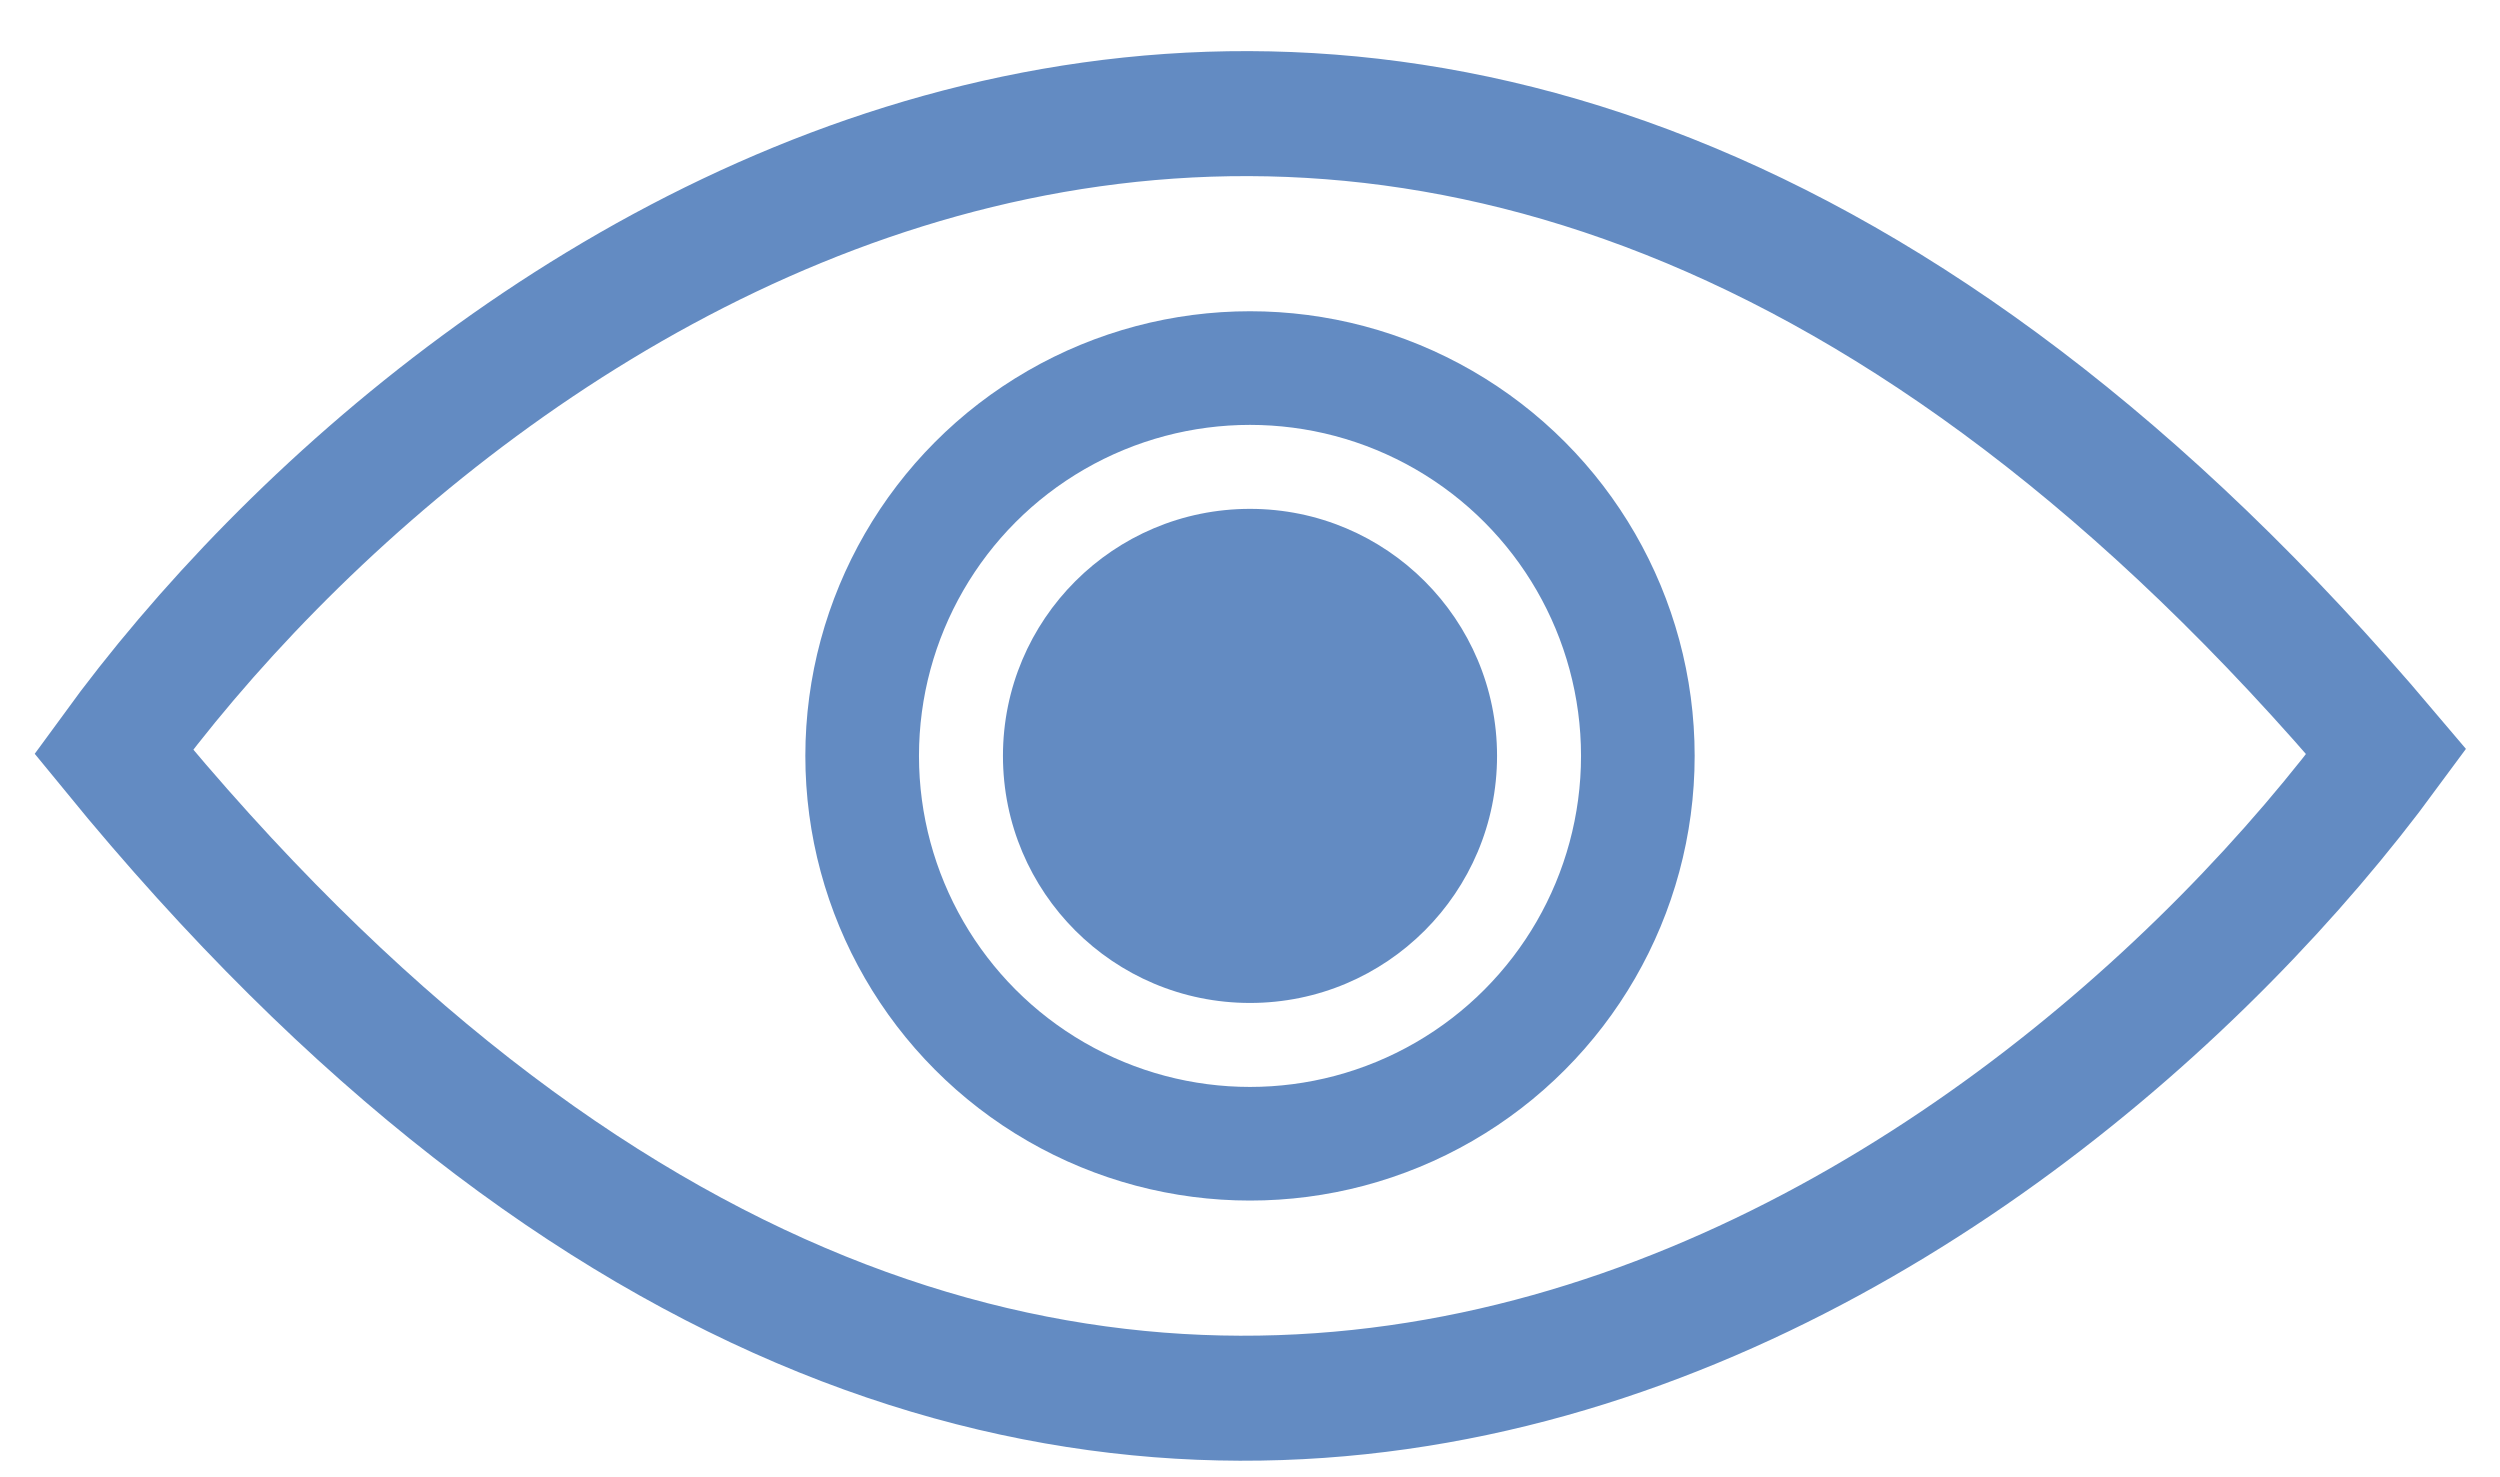 <svg width="22" height="13" viewBox="0 0 22 13" fill="none" xmlns="http://www.w3.org/2000/svg">
<path d="M1 6.614C4.084 2.378 12.401 -3.554 21 6.614C17.843 10.908 9.423 16.92 1 6.614Z" stroke="#638BC2" stroke-width="1.1"/>
<circle cx="11" cy="6.652" r="3.413" stroke="#638BC2"/>
<circle cx="11" cy="6.652" r="2.174" fill="#638BC2"/>
</svg>
